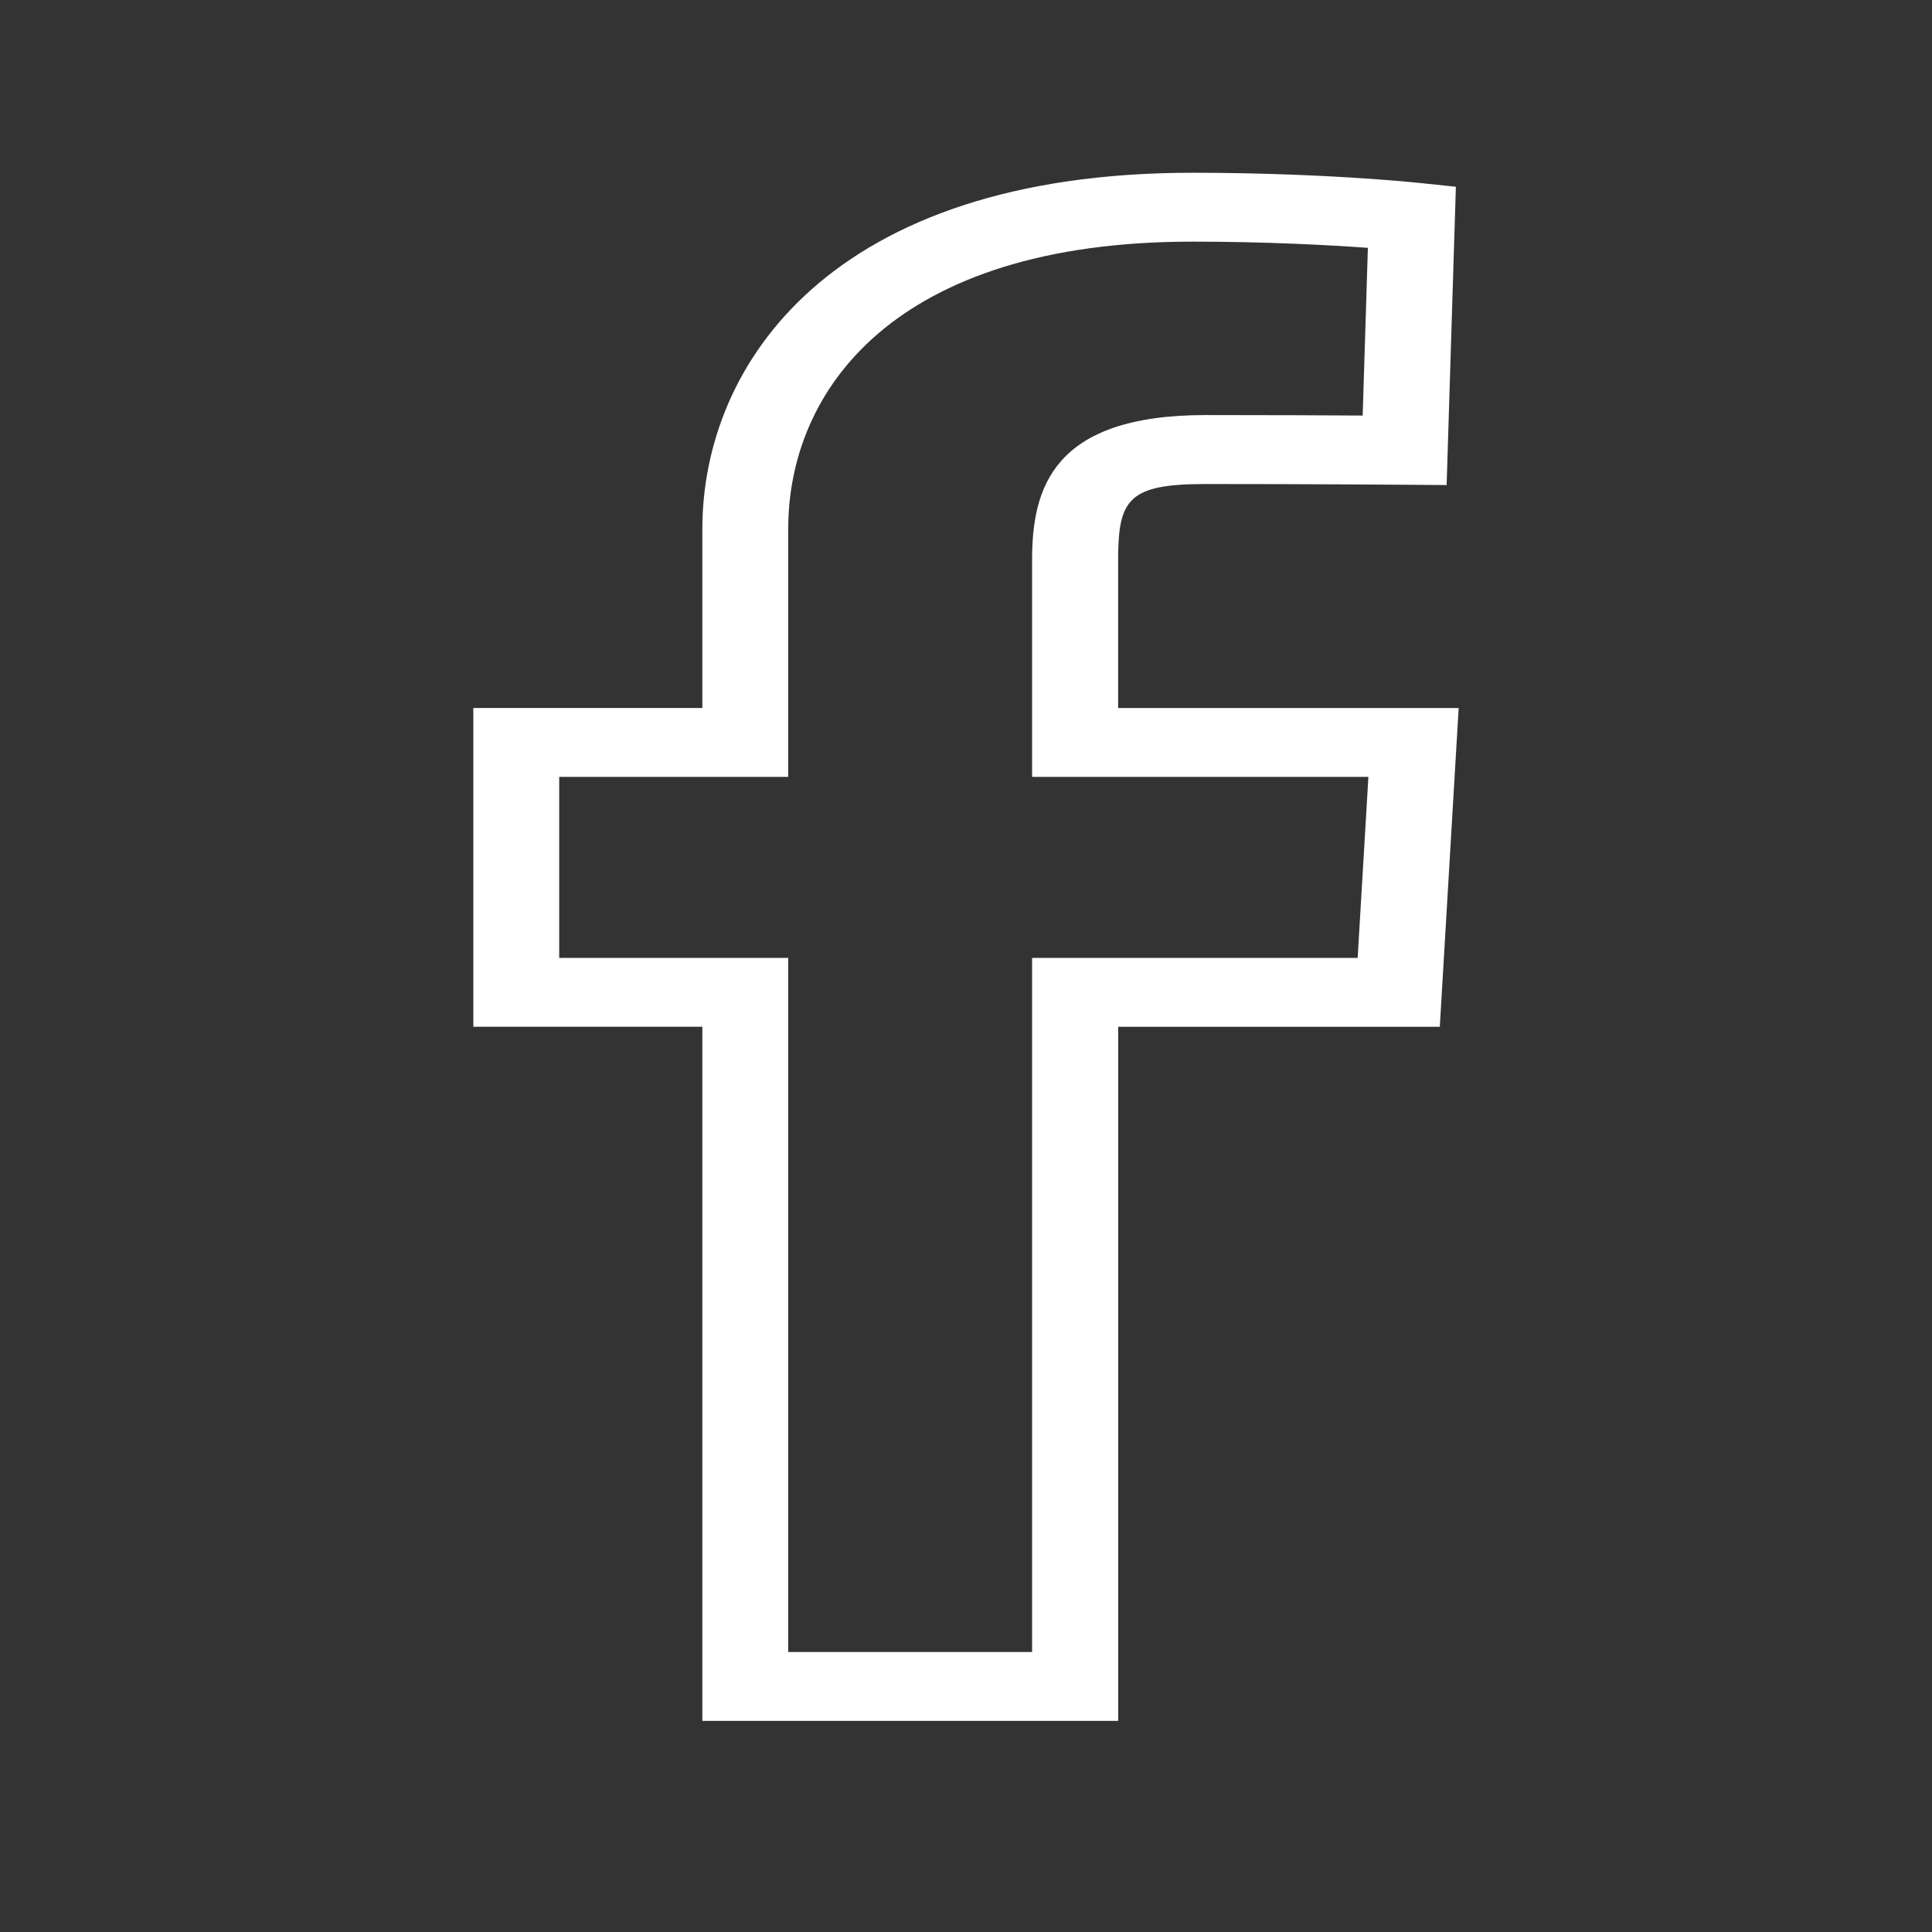 <?xml version="1.0" encoding="utf-8"?>
<svg version="1.1" id="Capa_1" x="0px" y="0px" viewBox="0 0 288.861 288.861" style="enable-background:new 0 0 288.861 288.861;" xmlns="http://www.w3.org/2000/svg">
  <rect x="0" y="0" width="288.861" height="288.861" fill="#333333" stroke="none"/>
  <g>
    <path d="M 167.172 257.293 L 105.012 257.293 L 105.012 153.514 L 70.769 153.514 L 70.769 105.852 L 105.011 105.852 L 105.011 79.088 C 105.011 54.518 124.195 25.829 178.284 25.829 C 197.352 25.829 211.35 27.261 211.935 27.322 L 217.674 27.92 L 216.292 72.523 L 209.968 72.476 C 209.955 72.476 195.745 72.368 180.244 72.368 C 168.708 72.368 167.178 74.65 167.178 83.723 L 167.178 105.863 L 218.091 105.863 L 215.27 153.523 L 167.184 153.523 L 167.184 257.293 L 167.172 257.293 Z M 117.858 246.993 L 154.311 246.993 L 154.311 143.219 L 202.988 143.219 L 204.595 116.152 L 154.311 116.152 L 154.311 83.713 C 154.311 73.001 157.389 62.058 180.23 62.058 C 189.408 62.058 198.129 62.094 203.739 62.13 L 204.517 37.056 C 198.842 36.648 189.401 36.128 178.27 36.128 C 133.726 36.128 117.851 58.319 117.851 79.088 L 117.851 116.152 L 83.61 116.152 L 83.61 143.219 L 117.852 143.219 L 117.852 246.993 L 117.858 246.993 Z" style="fill: rgb(255, 255, 255);"/>
  </g>
  <g/>
  <g/>
  <g/>
  <g/>
  <g/>
  <g/>
  <g/>
  <g/>
  <g/>
  <g/>
  <g/>
  <g/>
  <g/>
  <g/>
  <g/>
</svg>